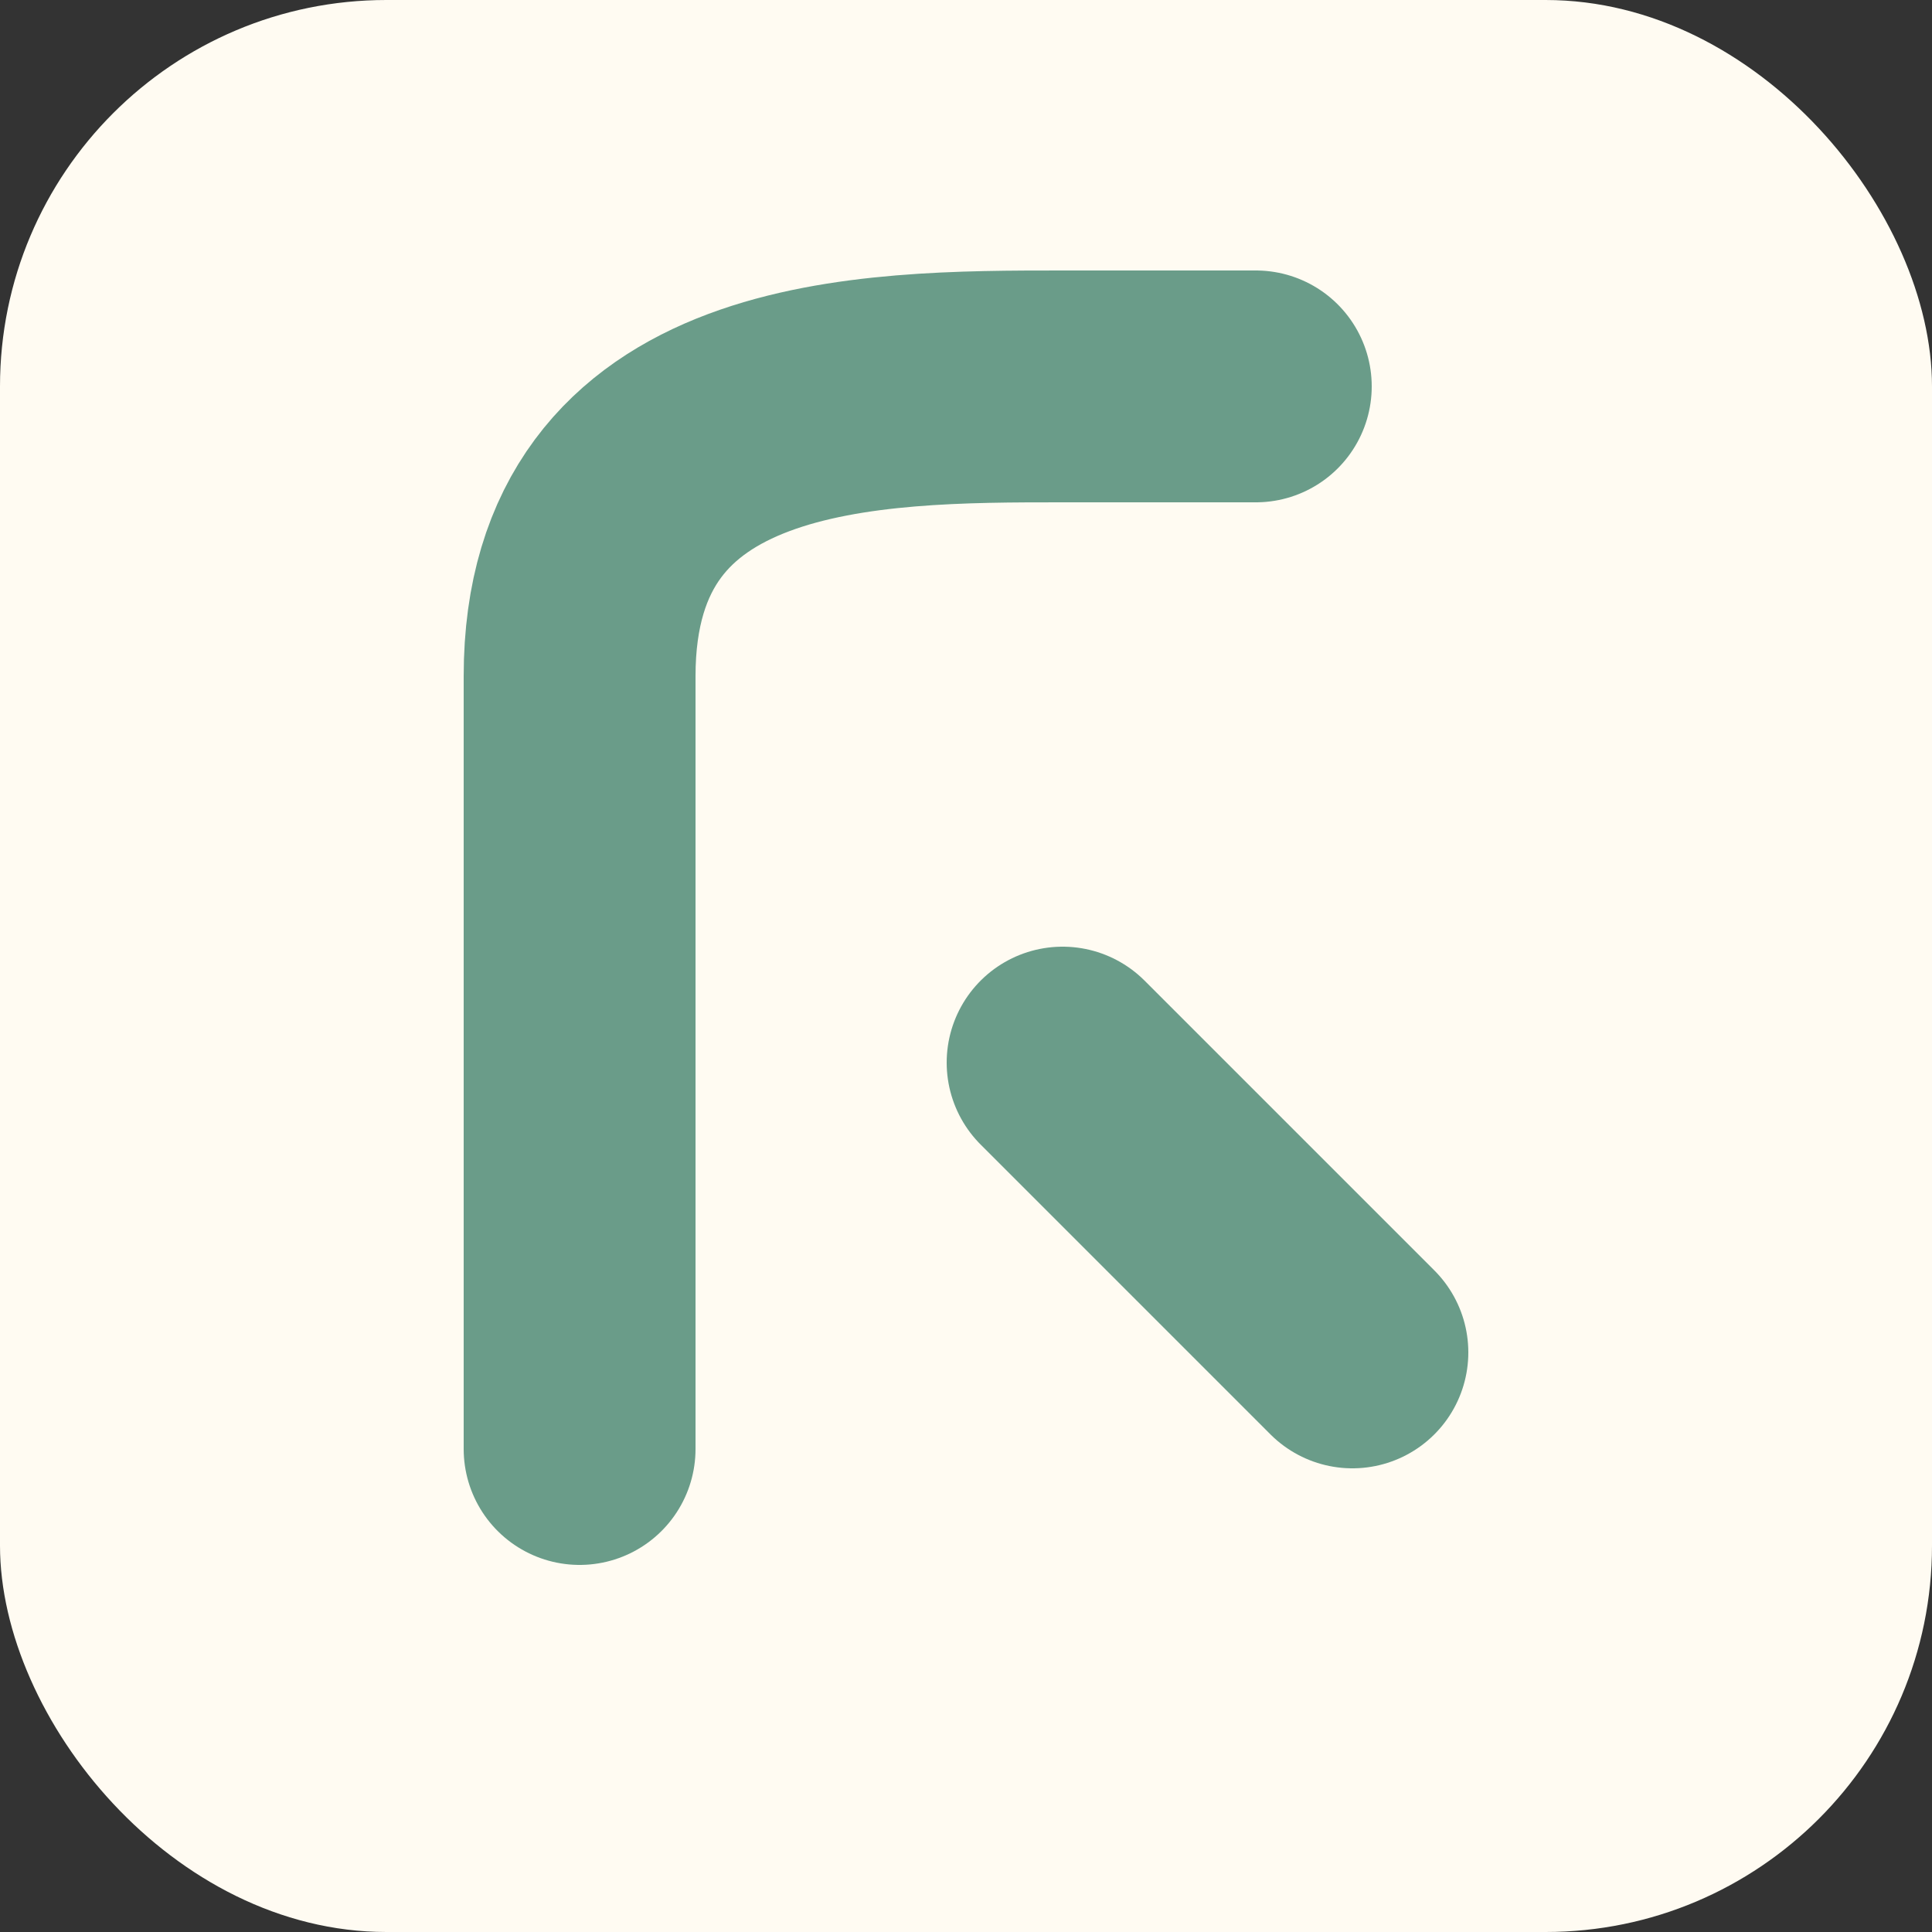 
<svg xmlns="http://www.w3.org/2000/svg" viewBox="0 0 100 100">
    <rect x="0" y="0" width="100" height="100" fill="#333333" stroke="none"/>
    <rect x="0" y="0" width="100" height="100" rx="20" fill="#FFFBF2"></rect>
    <path d="M30,75 V35 c0-15,15-15,25-15 h10" stroke="#6A9C89" stroke-width="12" fill="none" stroke-linecap="round"></path>
    <path d="M55,55 L70,70" stroke="#6A9C89" stroke-width="12" fill="none" stroke-linecap="round"></path>
</svg>
